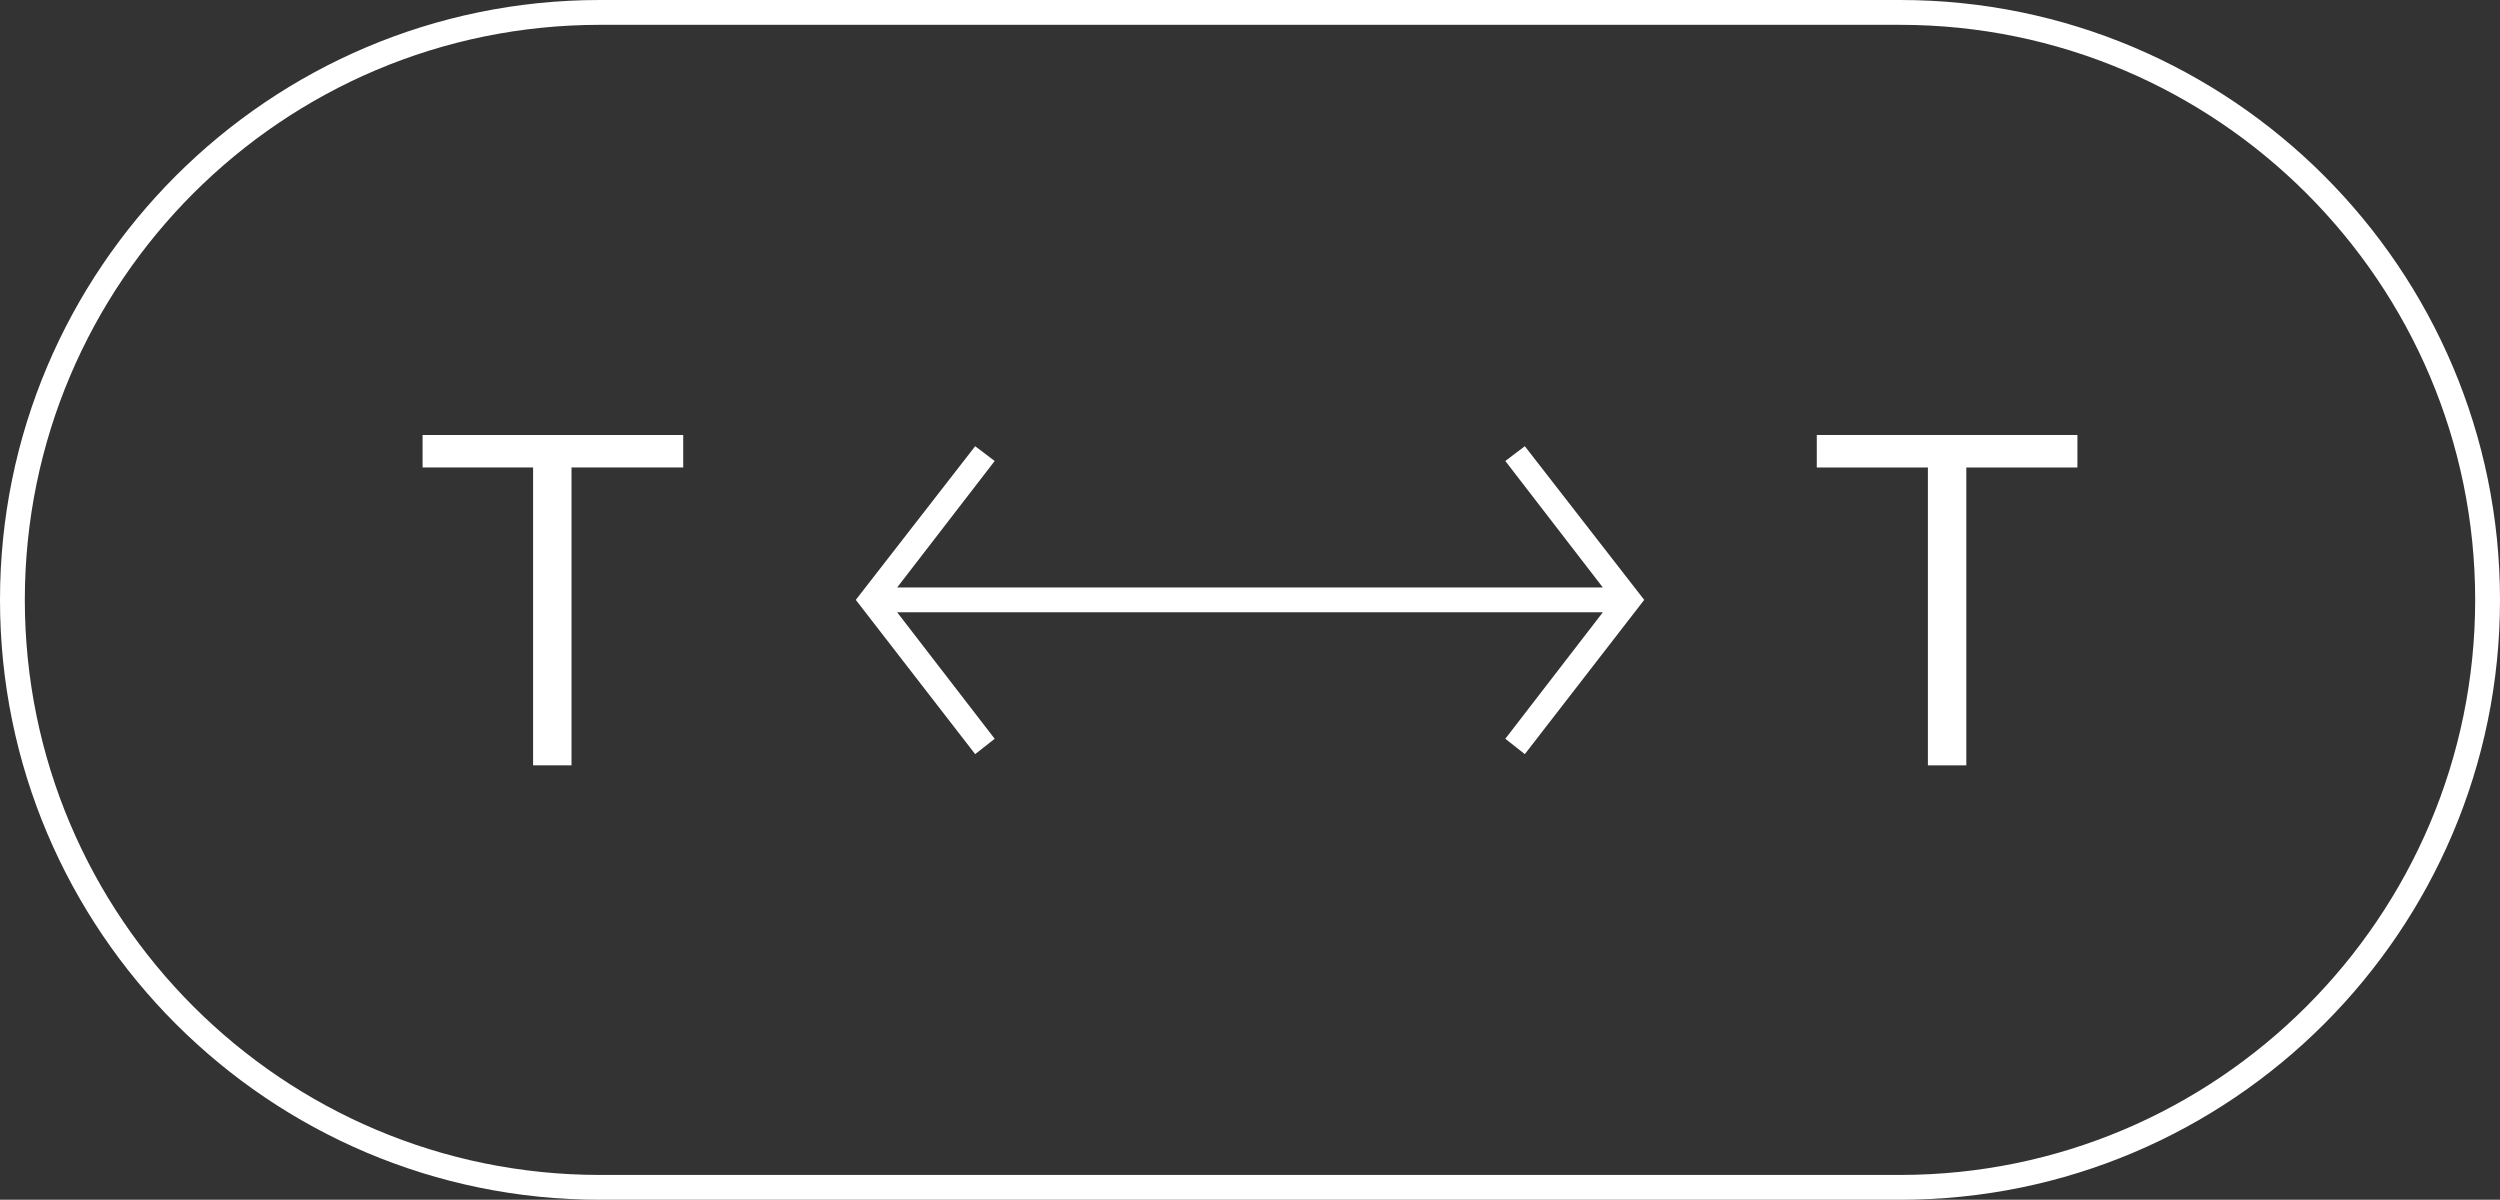 <?xml version="1.0" encoding="utf-8"?>
<!-- Generator: Adobe Illustrator 25.4.1, SVG Export Plug-In . SVG Version: 6.00 Build 0)  -->
<svg version="1.1" id="Calque_1" xmlns="http://www.w3.org/2000/svg" xmlns:xlink="http://www.w3.org/1999/xlink" x="0px" y="0px"
	 viewBox="0 0 423 203" style="enable-background:new 0 0 423 203;" xml:space="preserve">
<rect x="0" y="0" width="423" height="203" fill="#333333" stroke="none"/>
<style type="text/css">
	.st0{fill:#FFFFFF;}
	.st1{enable-background:new    ;}
</style>
<g id="Rectangle_22_">
	<g>
		<path class="st0" d="M321.5,203h-220C45.5,203,0,157.5,0,101.5S45.5,0,101.5,0h220C377.5,0,423,45.5,423,101.5
			S377.5,203,321.5,203z M101.5,4.2c-53.7,0-97.3,43.6-97.3,97.3s43.6,97.3,97.3,97.3h220c53.6,0,97.3-43.6,97.3-97.3
			S375.1,4.2,321.5,4.2H101.5L101.5,4.2z"/>
	</g>
</g>
<g class="st1">
	<path class="st0" d="M115.6,79.1H96.7v50.4h-6.5V79.1H71.5v-5.5h44.1V79.1z"/>
	<path class="st0" d="M351.5,79.1h-18.8v50.4h-6.5V79.1h-18.8v-5.5h44.1V79.1z"/>
</g>
<polygon class="st0" points="151.8,103.6 271.2,103.6 254.7,125 258,127.6 278.2,101.5 258,75.5 254.7,78 271.2,99.4 151.8,99.4 
	168.3,78 165,75.5 144.8,101.5 165,127.6 168.3,125 "/>
</svg>
